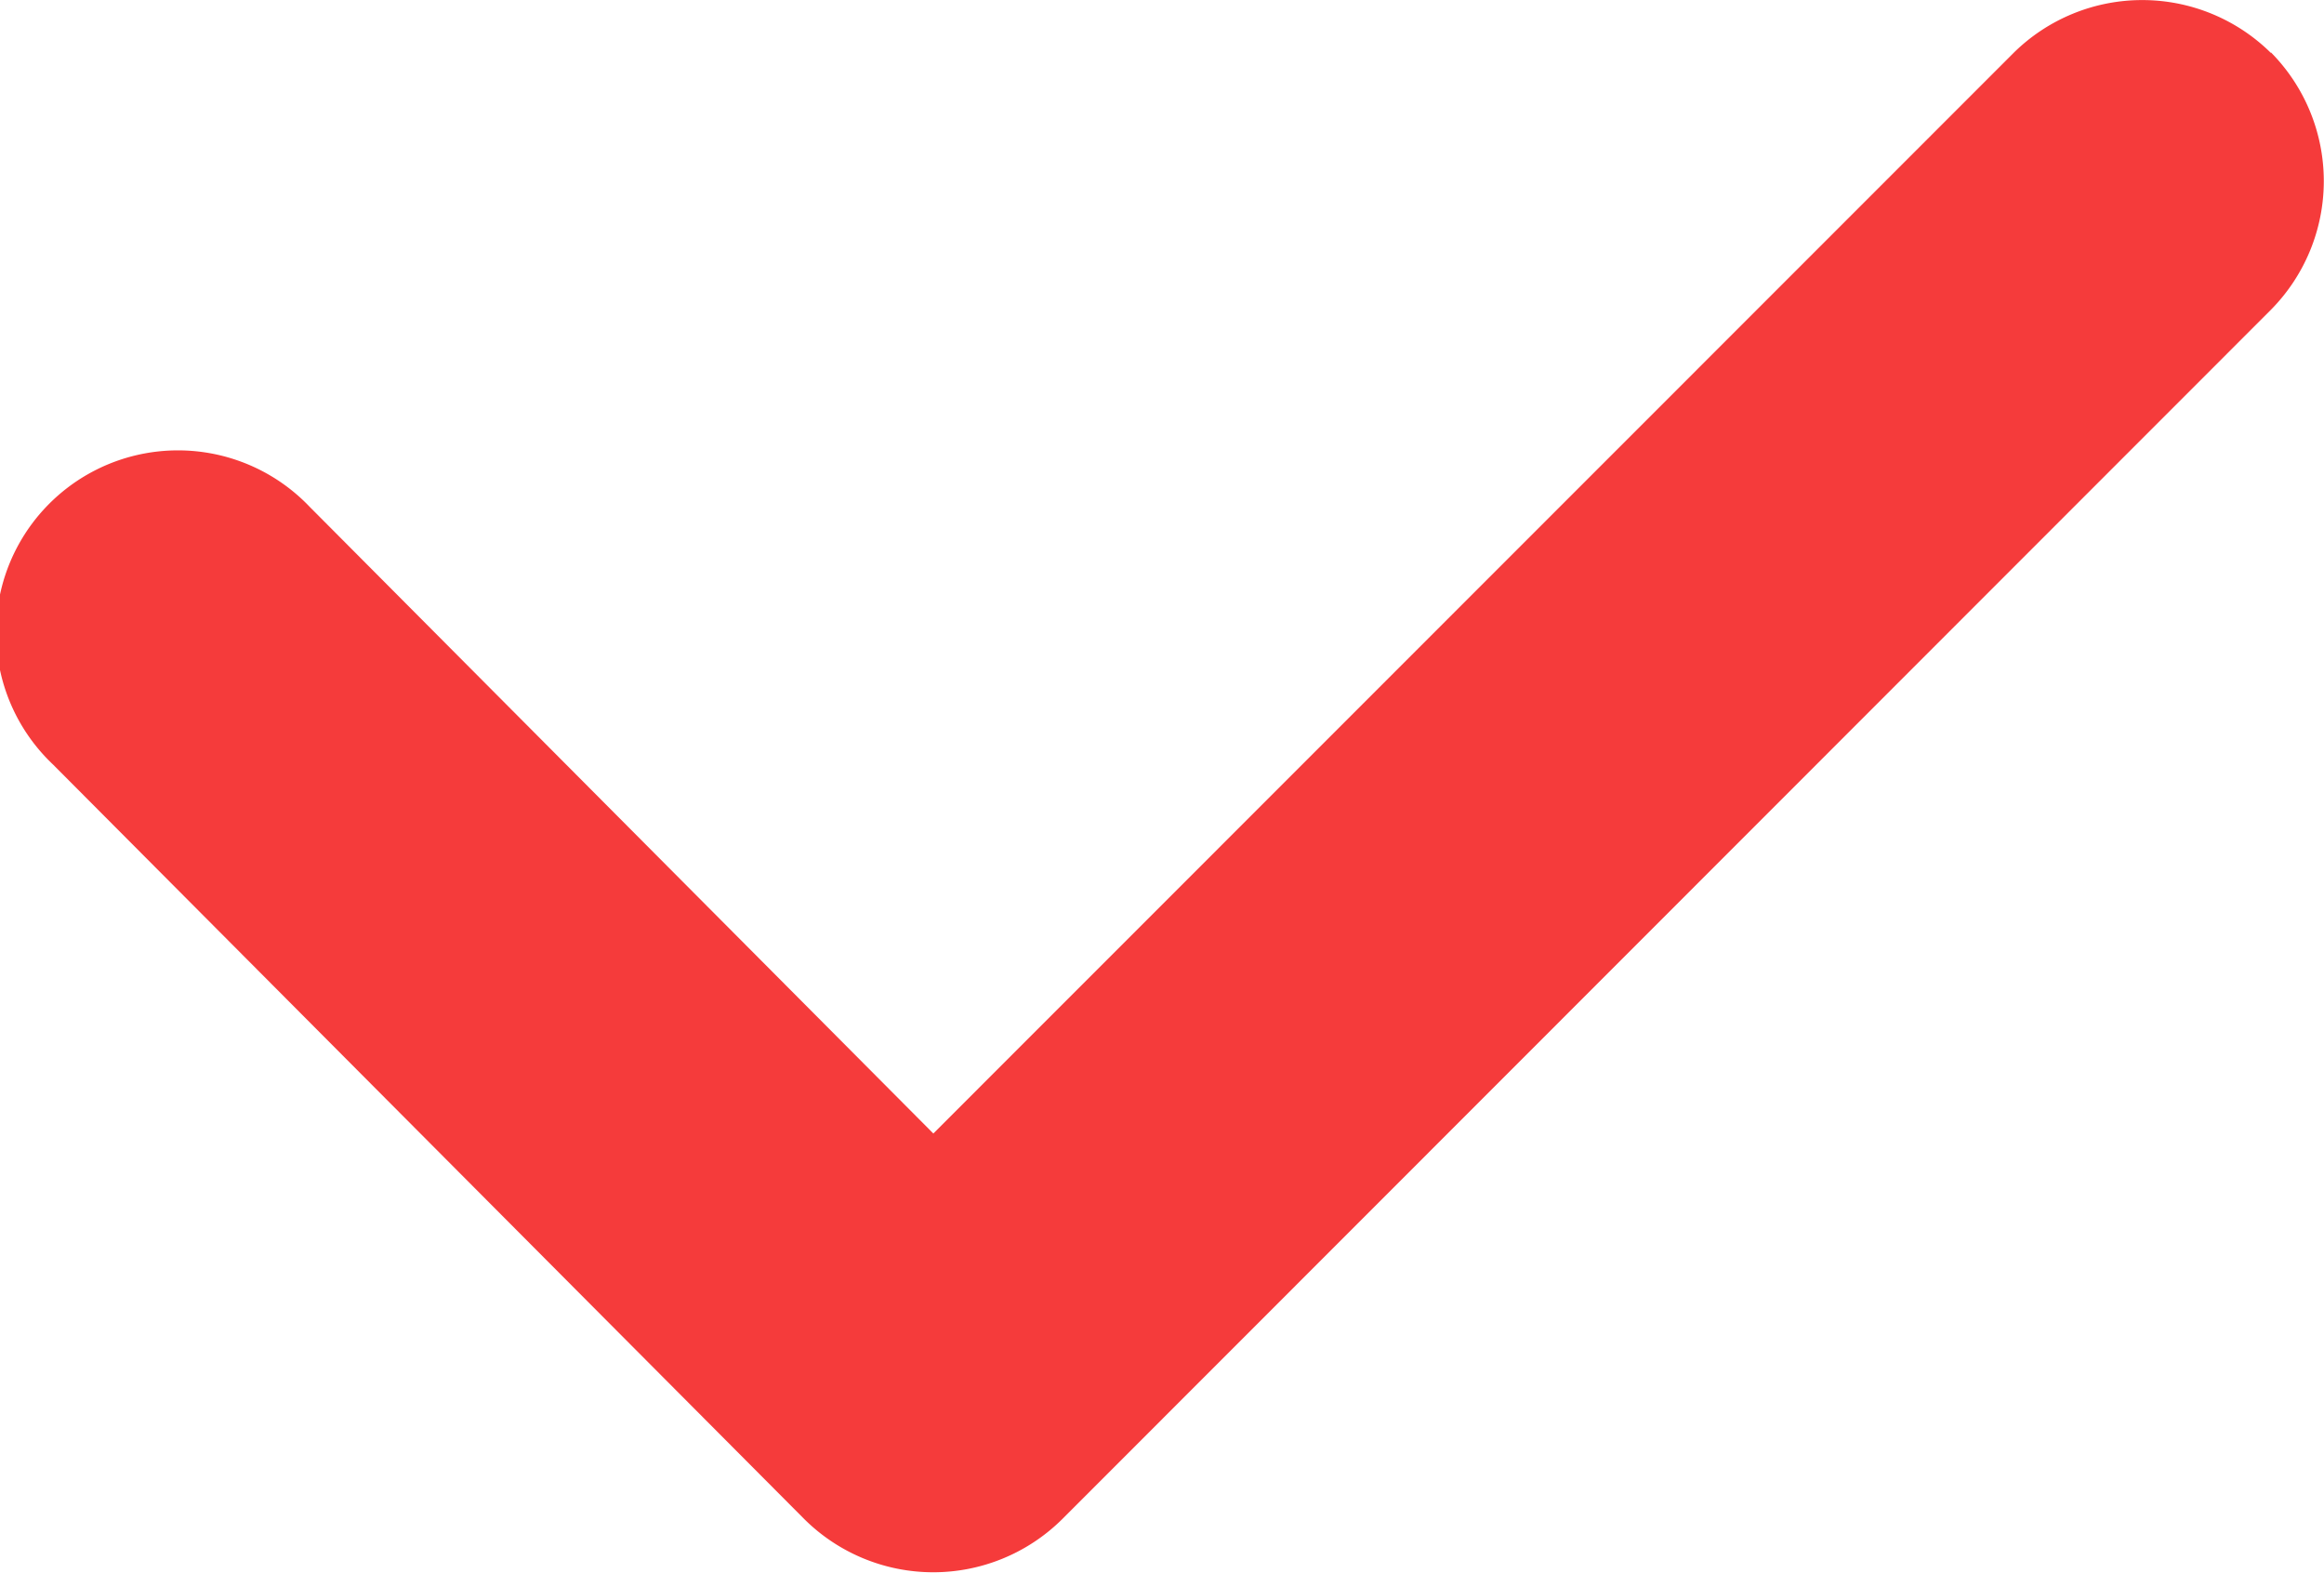 <svg xmlns="http://www.w3.org/2000/svg" width="16.506" height="11.168" viewBox="0 0 16.506 11.168">
    <defs>
        <clipPath id="kfe0wtbj7a">
            <path data-name="사각형 2657" style="fill:#f53b3b" d="M0 0h16.506v11.168H0z"/>
        </clipPath>
    </defs>
    <g data-name="그룹 866" style="clip-path:url(#kfe0wtbj7a)">
        <path data-name="패스 14141" d="M16.129.376a1.3 1.3 0 0 0-1.828 0L6.629 8.05 2.2 3.6A1.292 1.292 0 1 0 .377 5.43l5.337 5.36a1.3 1.3 0 0 0 1.829 0l8.586-8.59a1.3 1.3 0 0 0 0-1.828" style="fill:#f53b3b"/>
    </g>
</svg>
